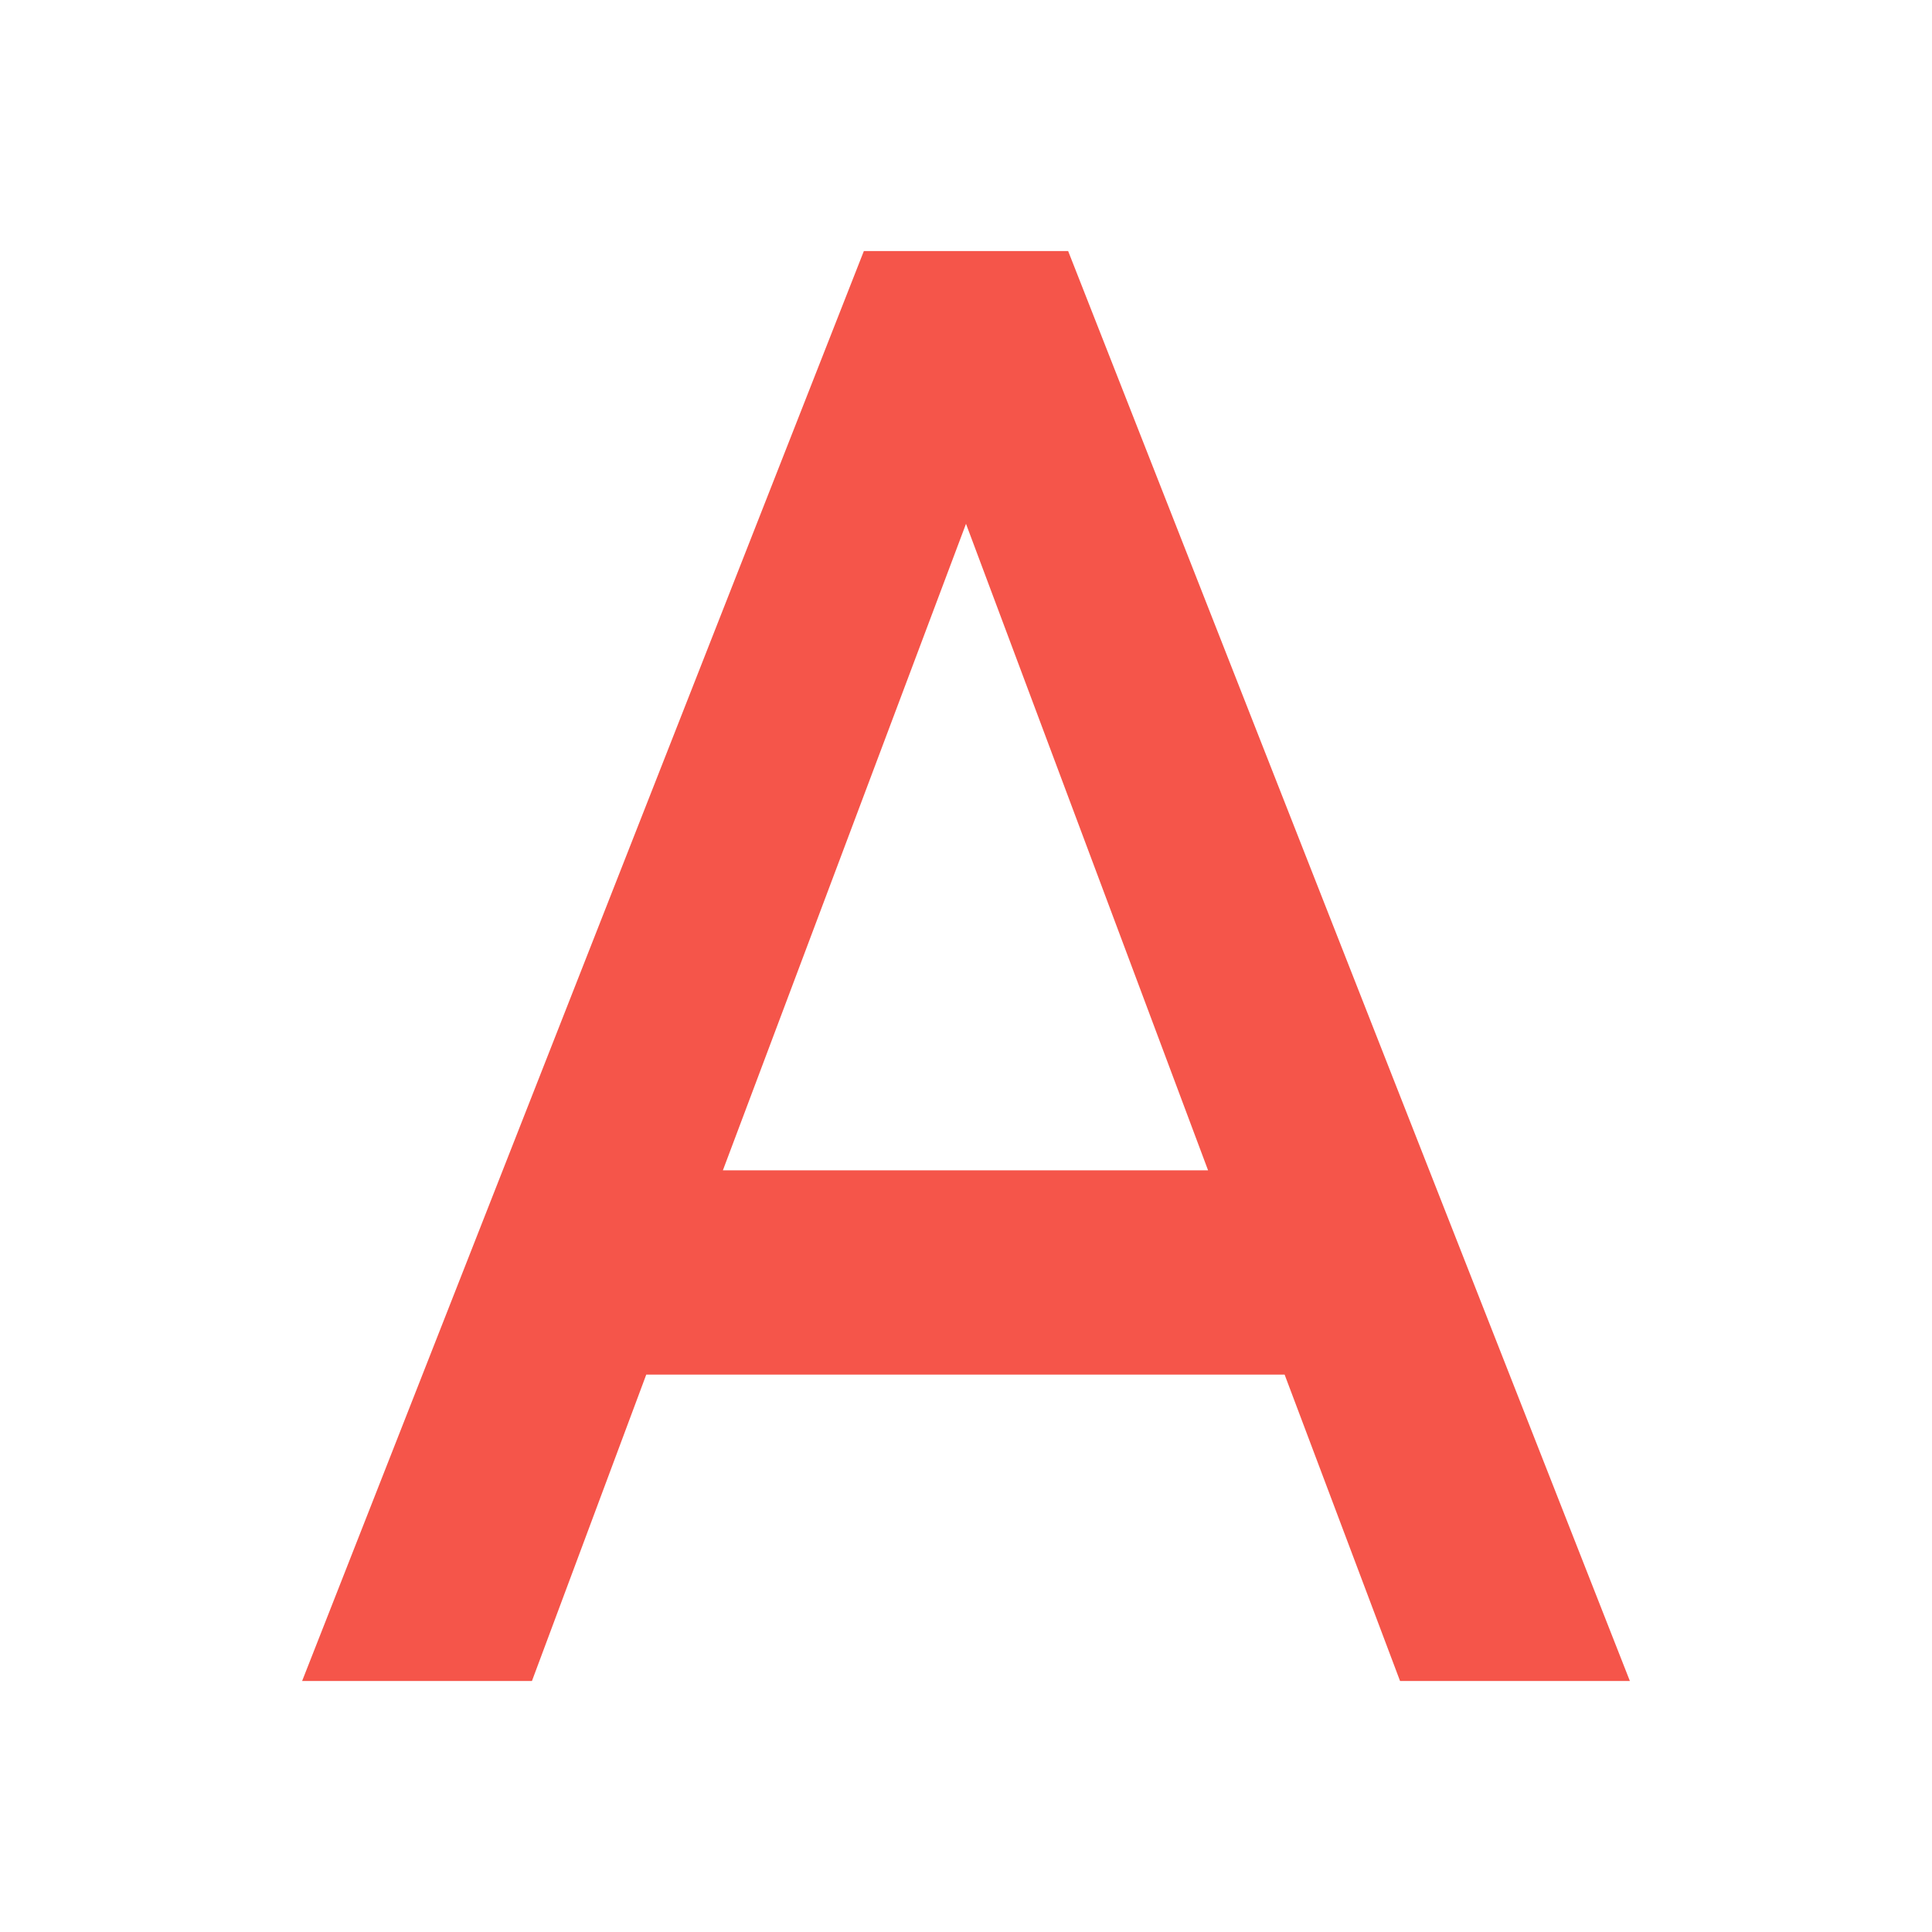 <svg filter="url(#saturation)" opacity="0.9" viewBox="0 0 24 24" xmlns="http://www.w3.org/2000/svg"><path d="M8.98 14.538 12 6.507l3.007 8.031M10.731 3.119 3.753 20.882h2.855l1.42-3.806h7.93l1.434 3.806h2.855L13.269 3.119z" fill="#f44336"/><filter id="saturation"><feColorMatrix type="saturate" values="0.8"/></filter></svg>